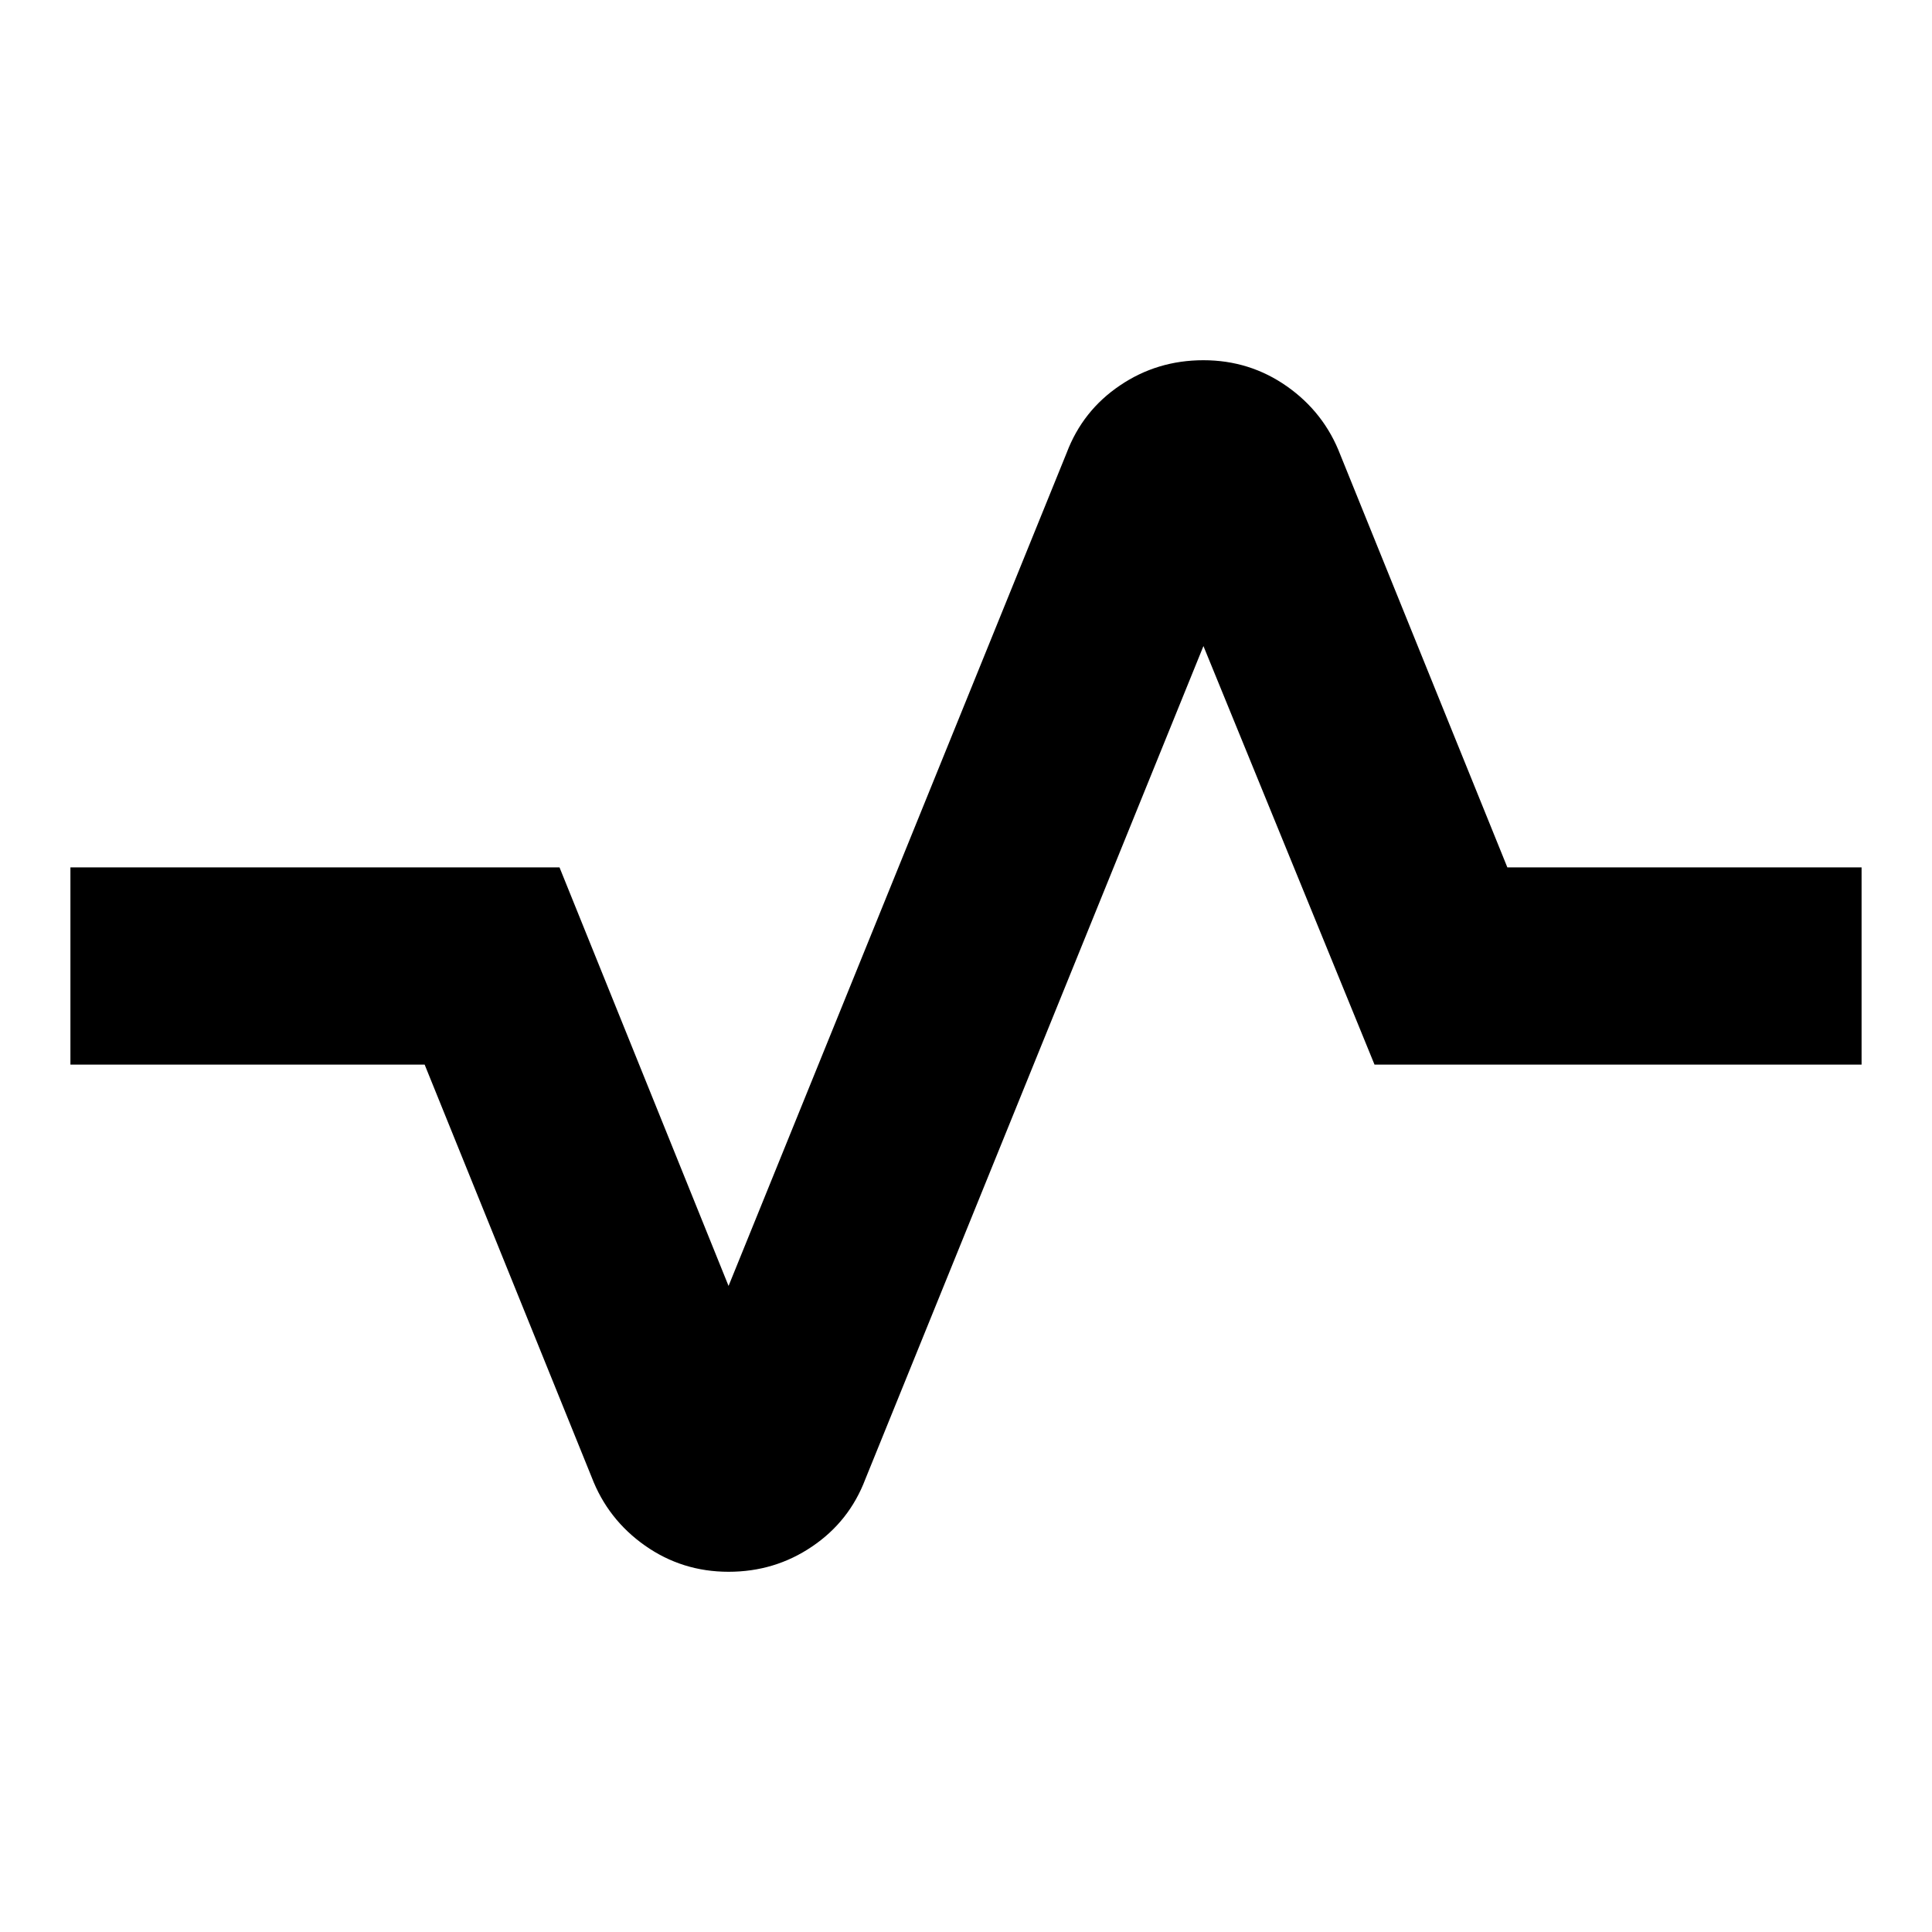 <svg xmlns="http://www.w3.org/2000/svg" height="20" width="20"><path d="M7.542 16.271q-.48 0-.865-.271t-.552-.708l-1.729-4.271H.729V8.979h5.063l1.75 4.333 3.5-8.624q.166-.438.552-.698.385-.261.864-.261.48 0 .865.271t.552.708l1.729 4.271h3.667v2.042h-5.042l-1.771-4.333-3.5 8.624q-.166.438-.552.698-.385.261-.864.261Z"/></svg>